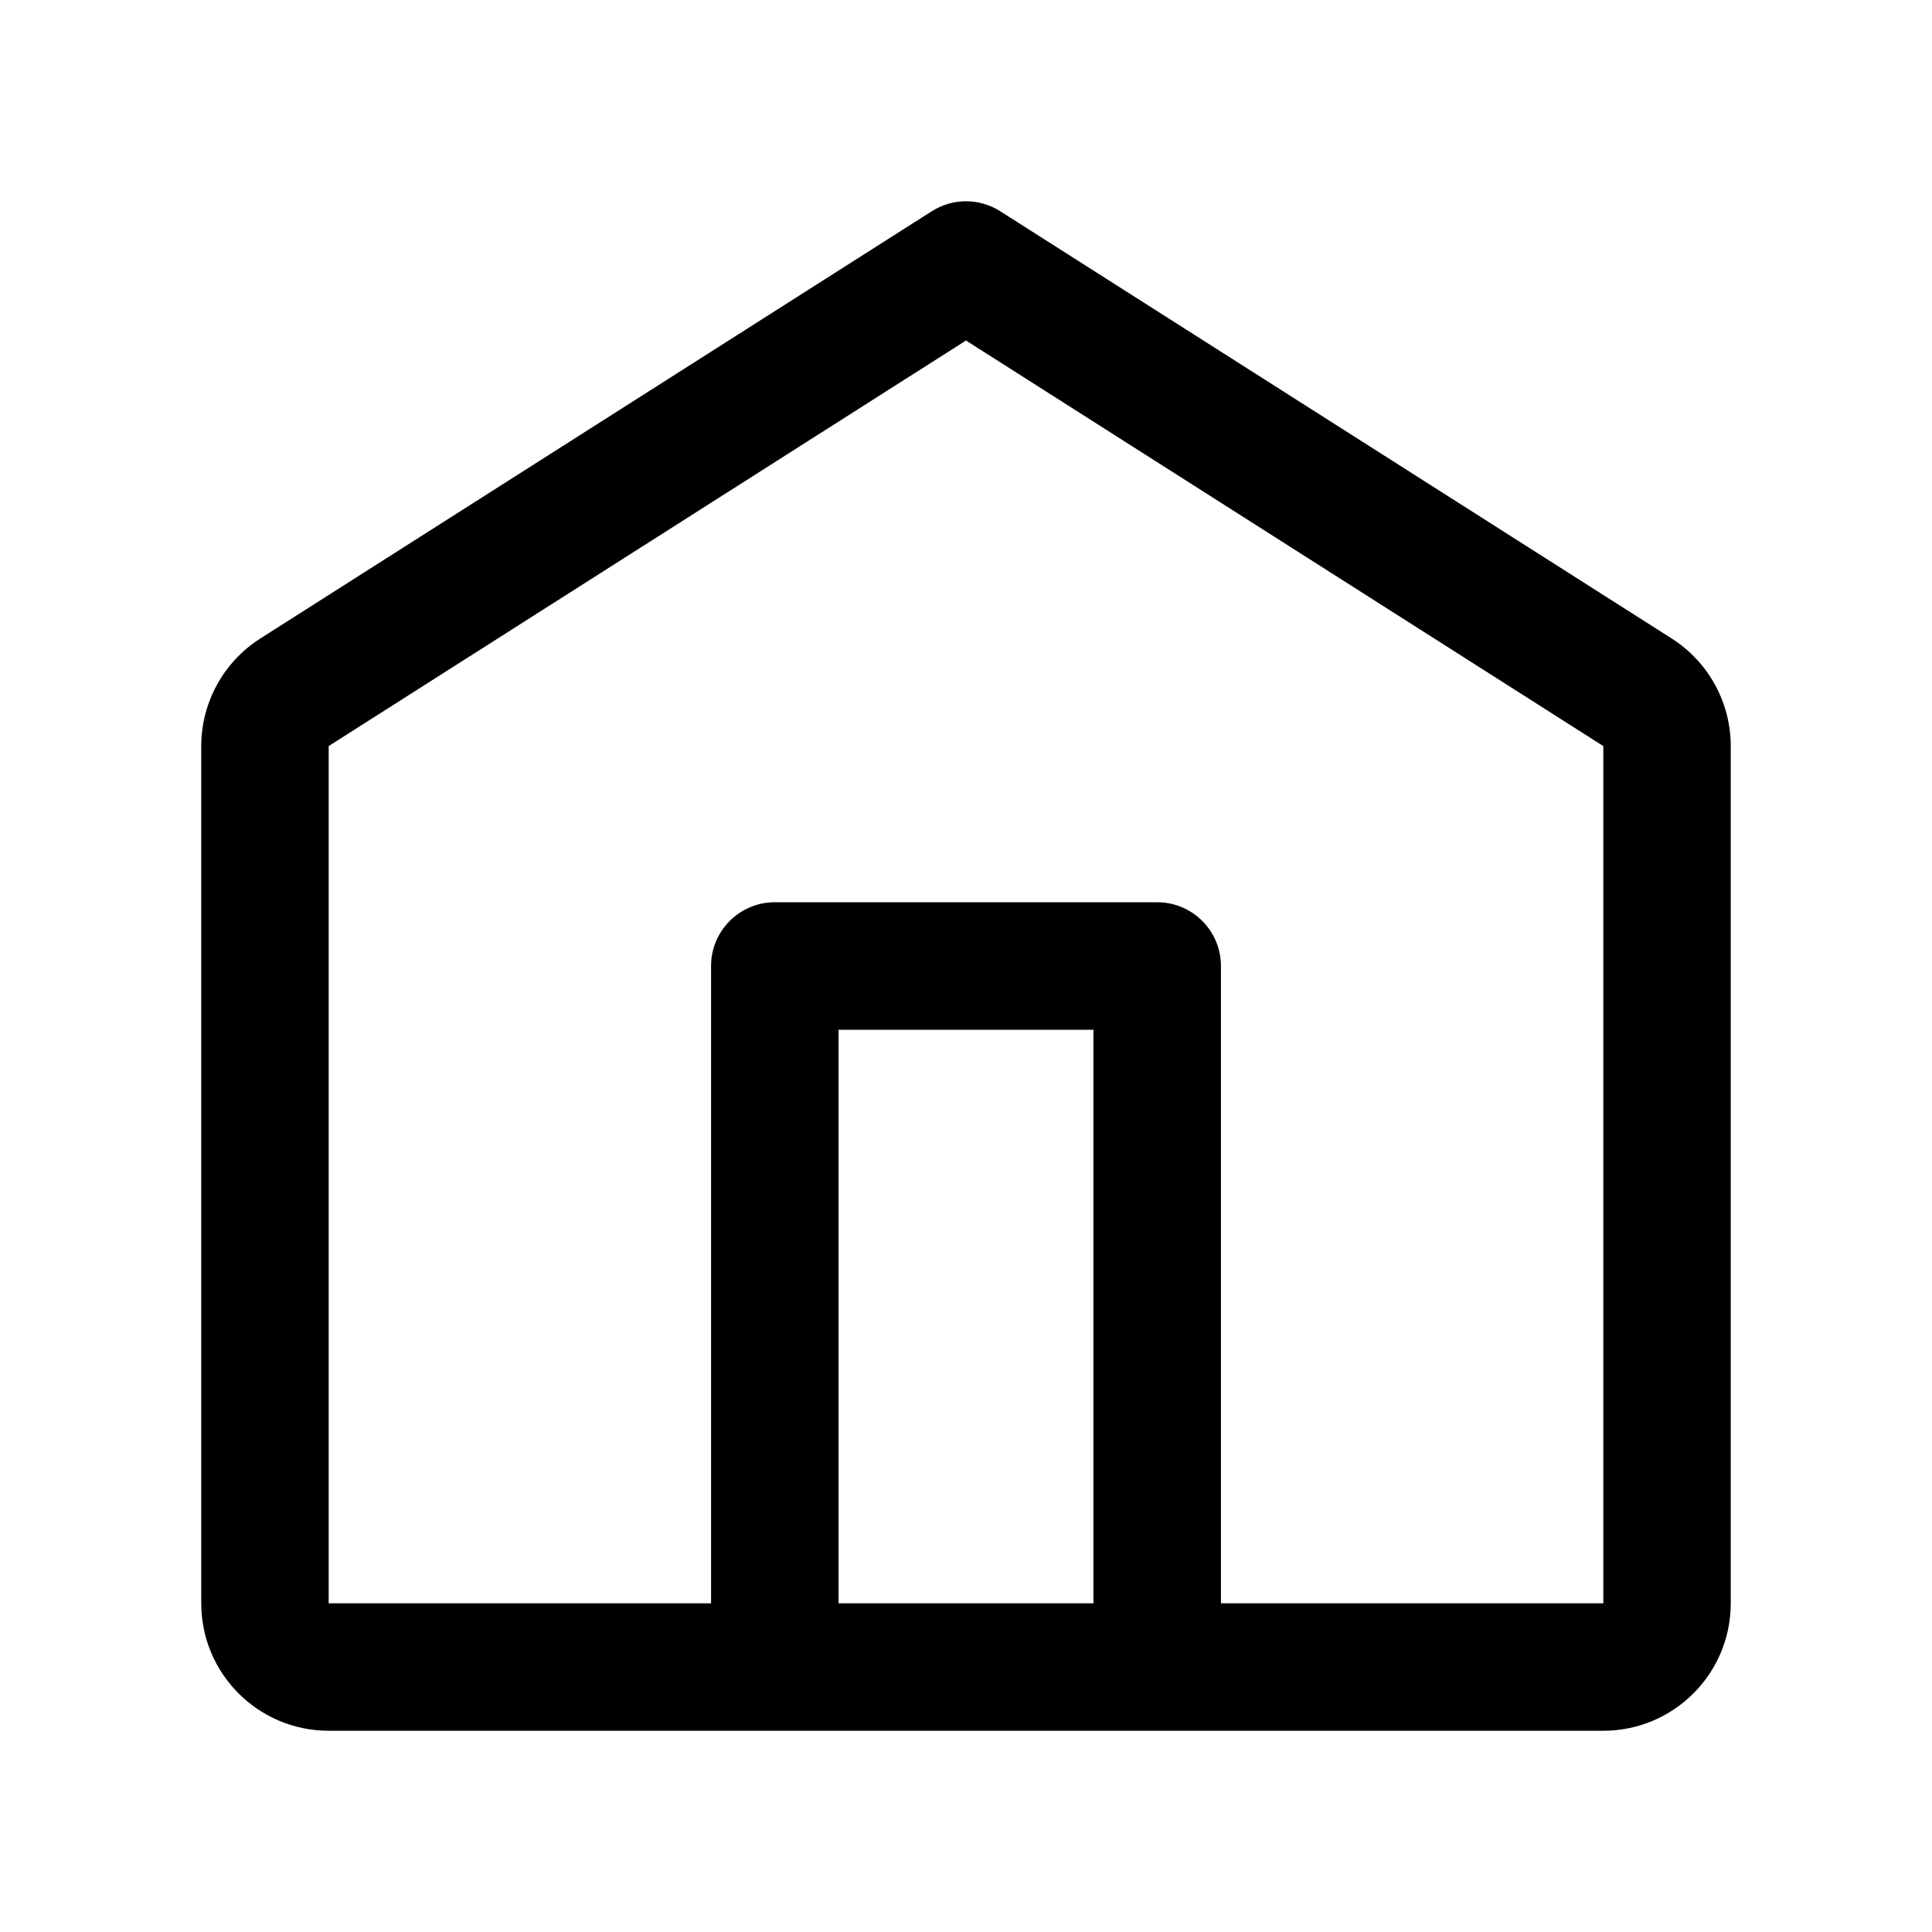 <svg viewBox="0 0 24 24" fill="none" xmlns="http://www.w3.org/2000/svg">
<path fill-rule="evenodd" clip-rule="evenodd" d="M3.233 7.932L11.575 2.624C11.834 2.459 12.166 2.459 12.425 2.624L20.767 7.932C21.223 8.223 21.5 8.727 21.5 9.268V19.917C21.5 20.791 20.791 21.5 19.917 21.5H14.38C14.379 21.5 14.377 21.5 14.375 21.5C14.373 21.5 14.371 21.5 14.369 21.5H9.631C9.629 21.5 9.627 21.5 9.625 21.5C9.623 21.5 9.621 21.5 9.619 21.5H4.083C3.209 21.5 2.5 20.791 2.5 19.917V9.268C2.5 8.727 2.777 8.223 3.233 7.932ZM10.417 19.917H13.583V12.792H10.417V19.917ZM15.167 19.917V12C15.167 11.563 14.812 11.208 14.375 11.208H9.625C9.188 11.208 8.833 11.563 8.833 12V19.917H4.083V9.268L12 4.23L19.917 9.268V19.917H15.167Z" fill="currentColor"/>
</svg>